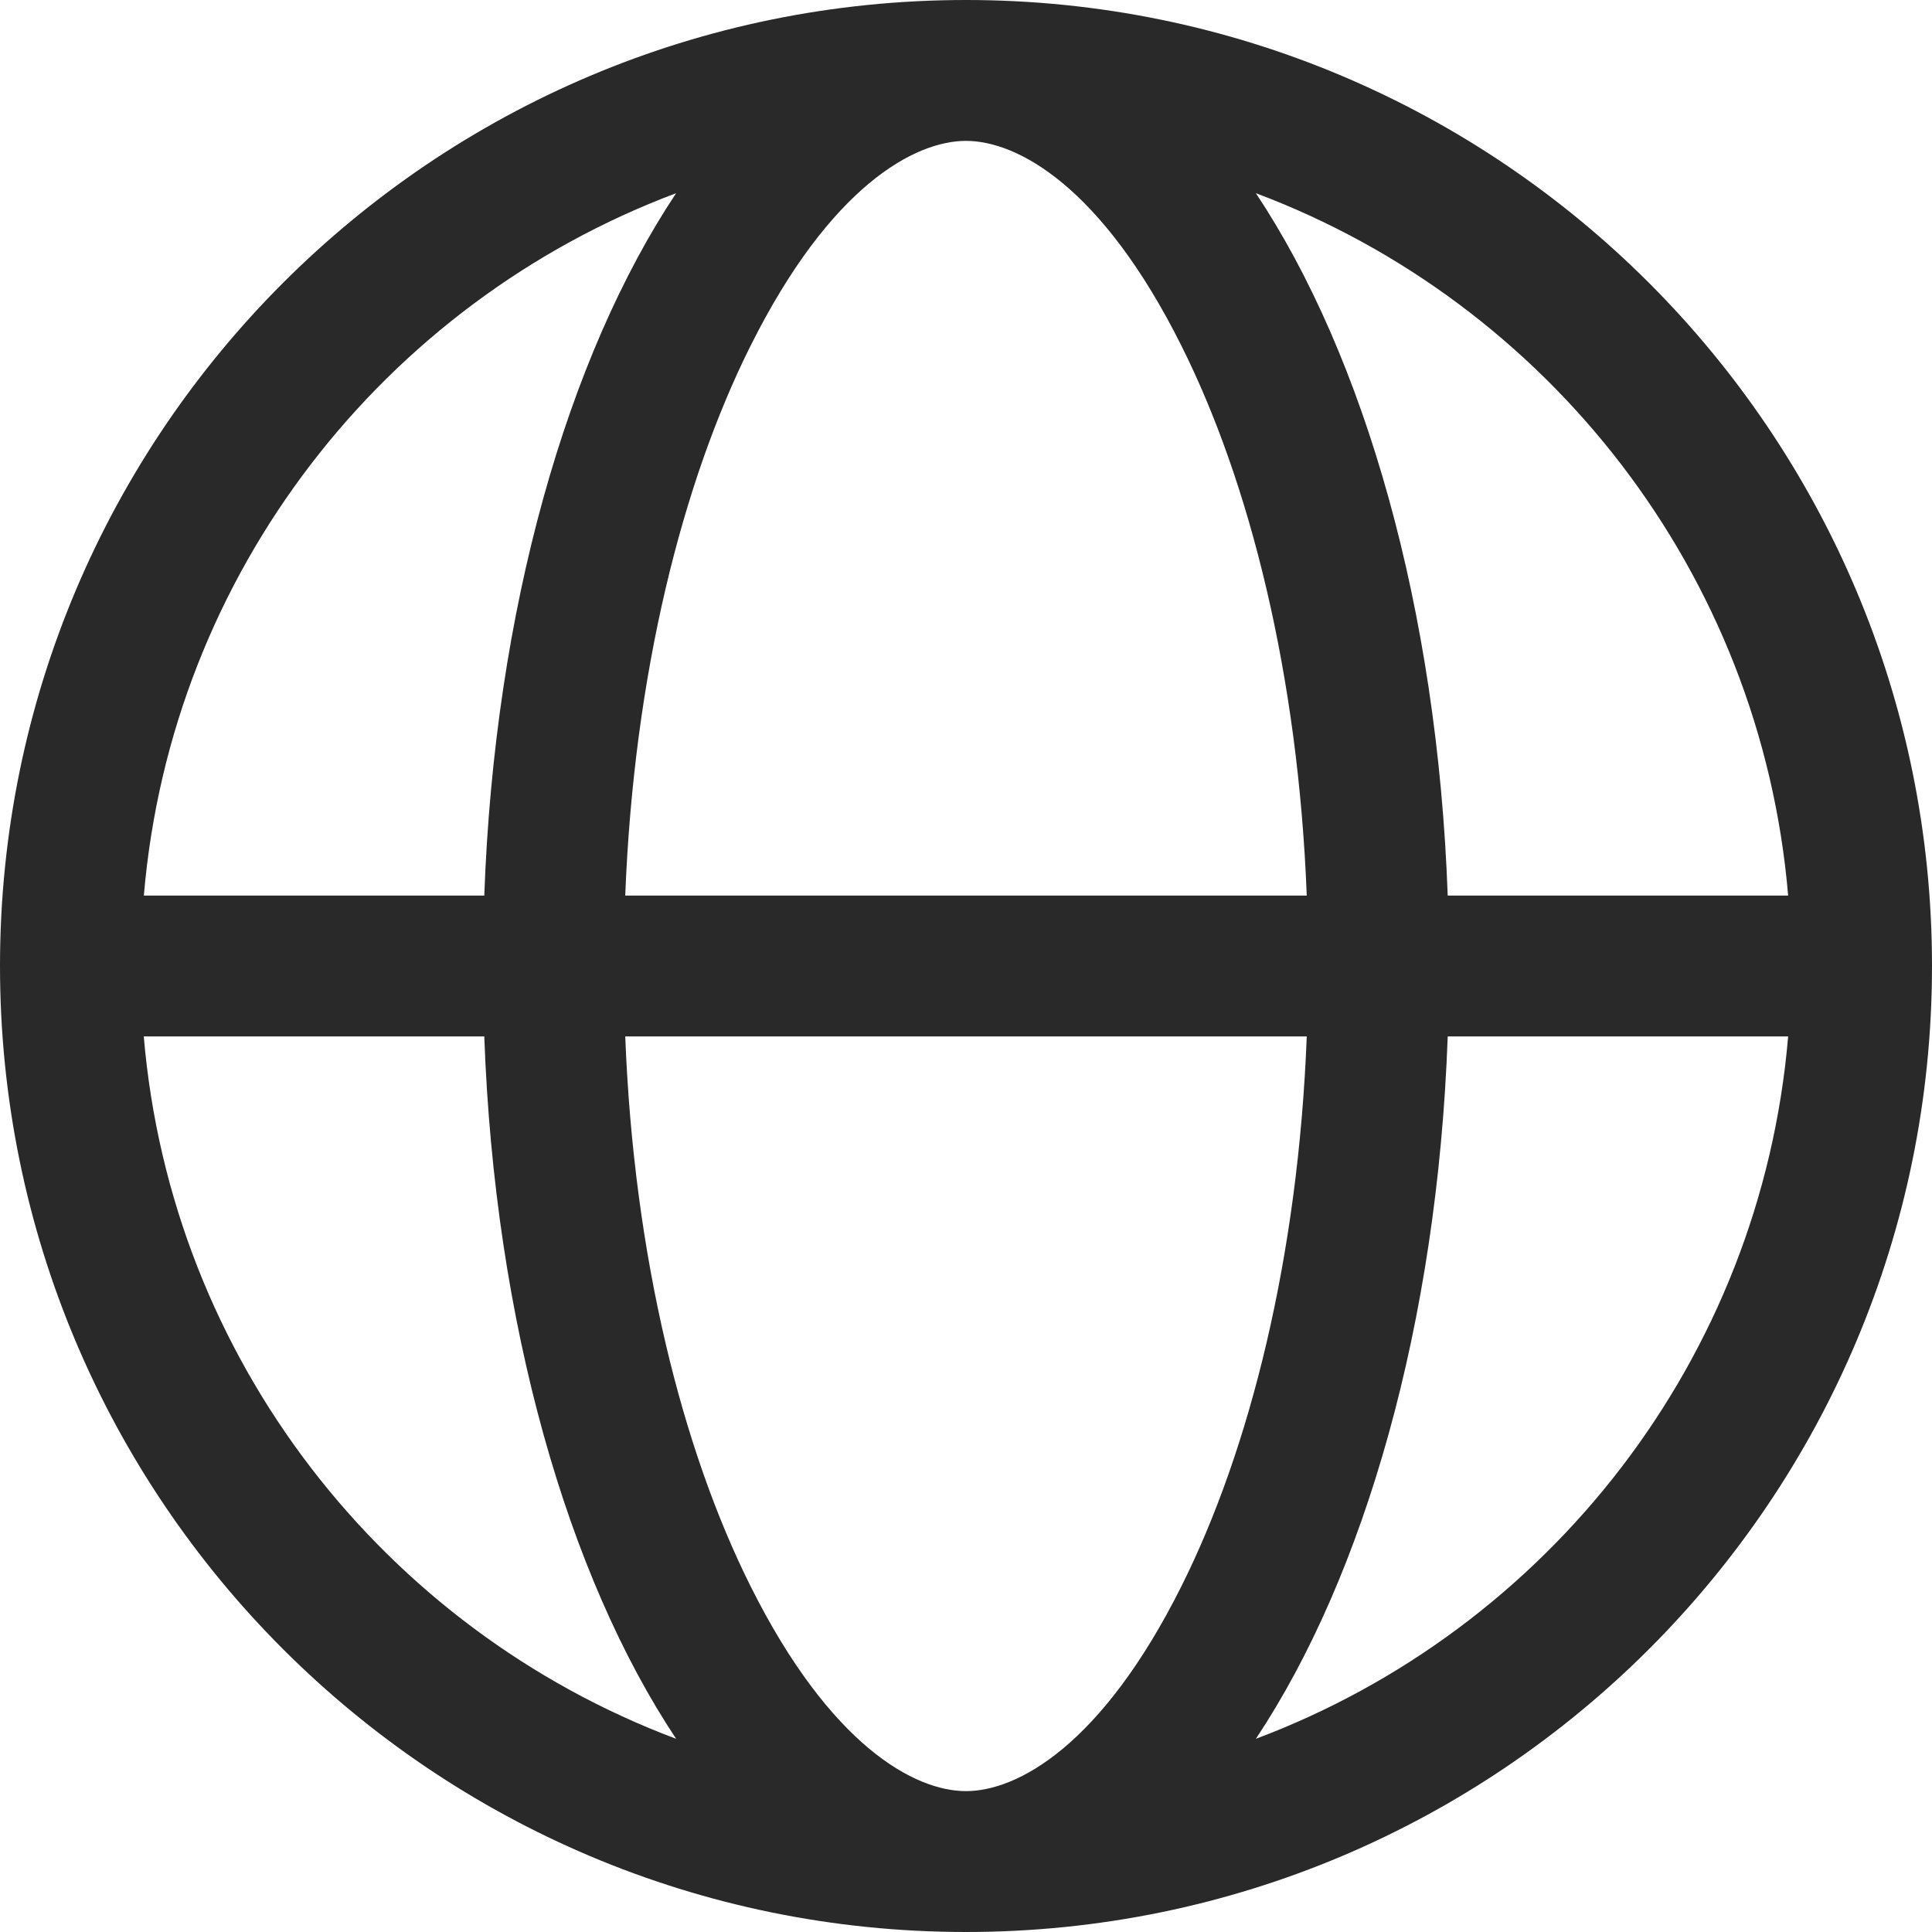 <svg xmlns="http://www.w3.org/2000/svg" fill="none" viewBox="0 0 24 24"><path fill="#292929" fill-rule="evenodd" d="M14.677 19.703c-.992 1.985-2.04 2.547-2.677 2.547s-1.685-.562-2.677-2.547C8.472 18 7.873 15.61 7.767 12.875h8.466c-.106 2.736-.705 5.126-1.556 6.828Zm1.556-8.578H7.767c.106-2.736.705-5.126 1.556-6.828.992-1.985 2.04-2.547 2.677-2.547s1.685.562 2.677 2.547c.851 1.702 1.45 4.092 1.556 6.828Zm1.751 1.75c-.128 3.566-1.036 6.7-2.383 8.725 3.624-1.36 6.273-4.714 6.612-8.725h-4.229Zm4.23-1.75h-4.23c-.128-3.565-1.036-6.7-2.383-8.725 3.624 1.36 6.273 4.714 6.612 8.725Zm-16.198 0c.128-3.565 1.036-6.7 2.383-8.725-3.624 1.36-6.273 4.714-6.612 8.725h4.229Zm-4.23 1.75c.34 4.011 2.99 7.365 6.613 8.725-1.347-2.026-2.255-5.16-2.383-8.725h-4.23ZM24 12c0-6.627-5.373-12-12-12S0 5.373 0 12s5.373 12 12 12 12-5.373 12-12Z" clip-rule="evenodd"/></svg>
